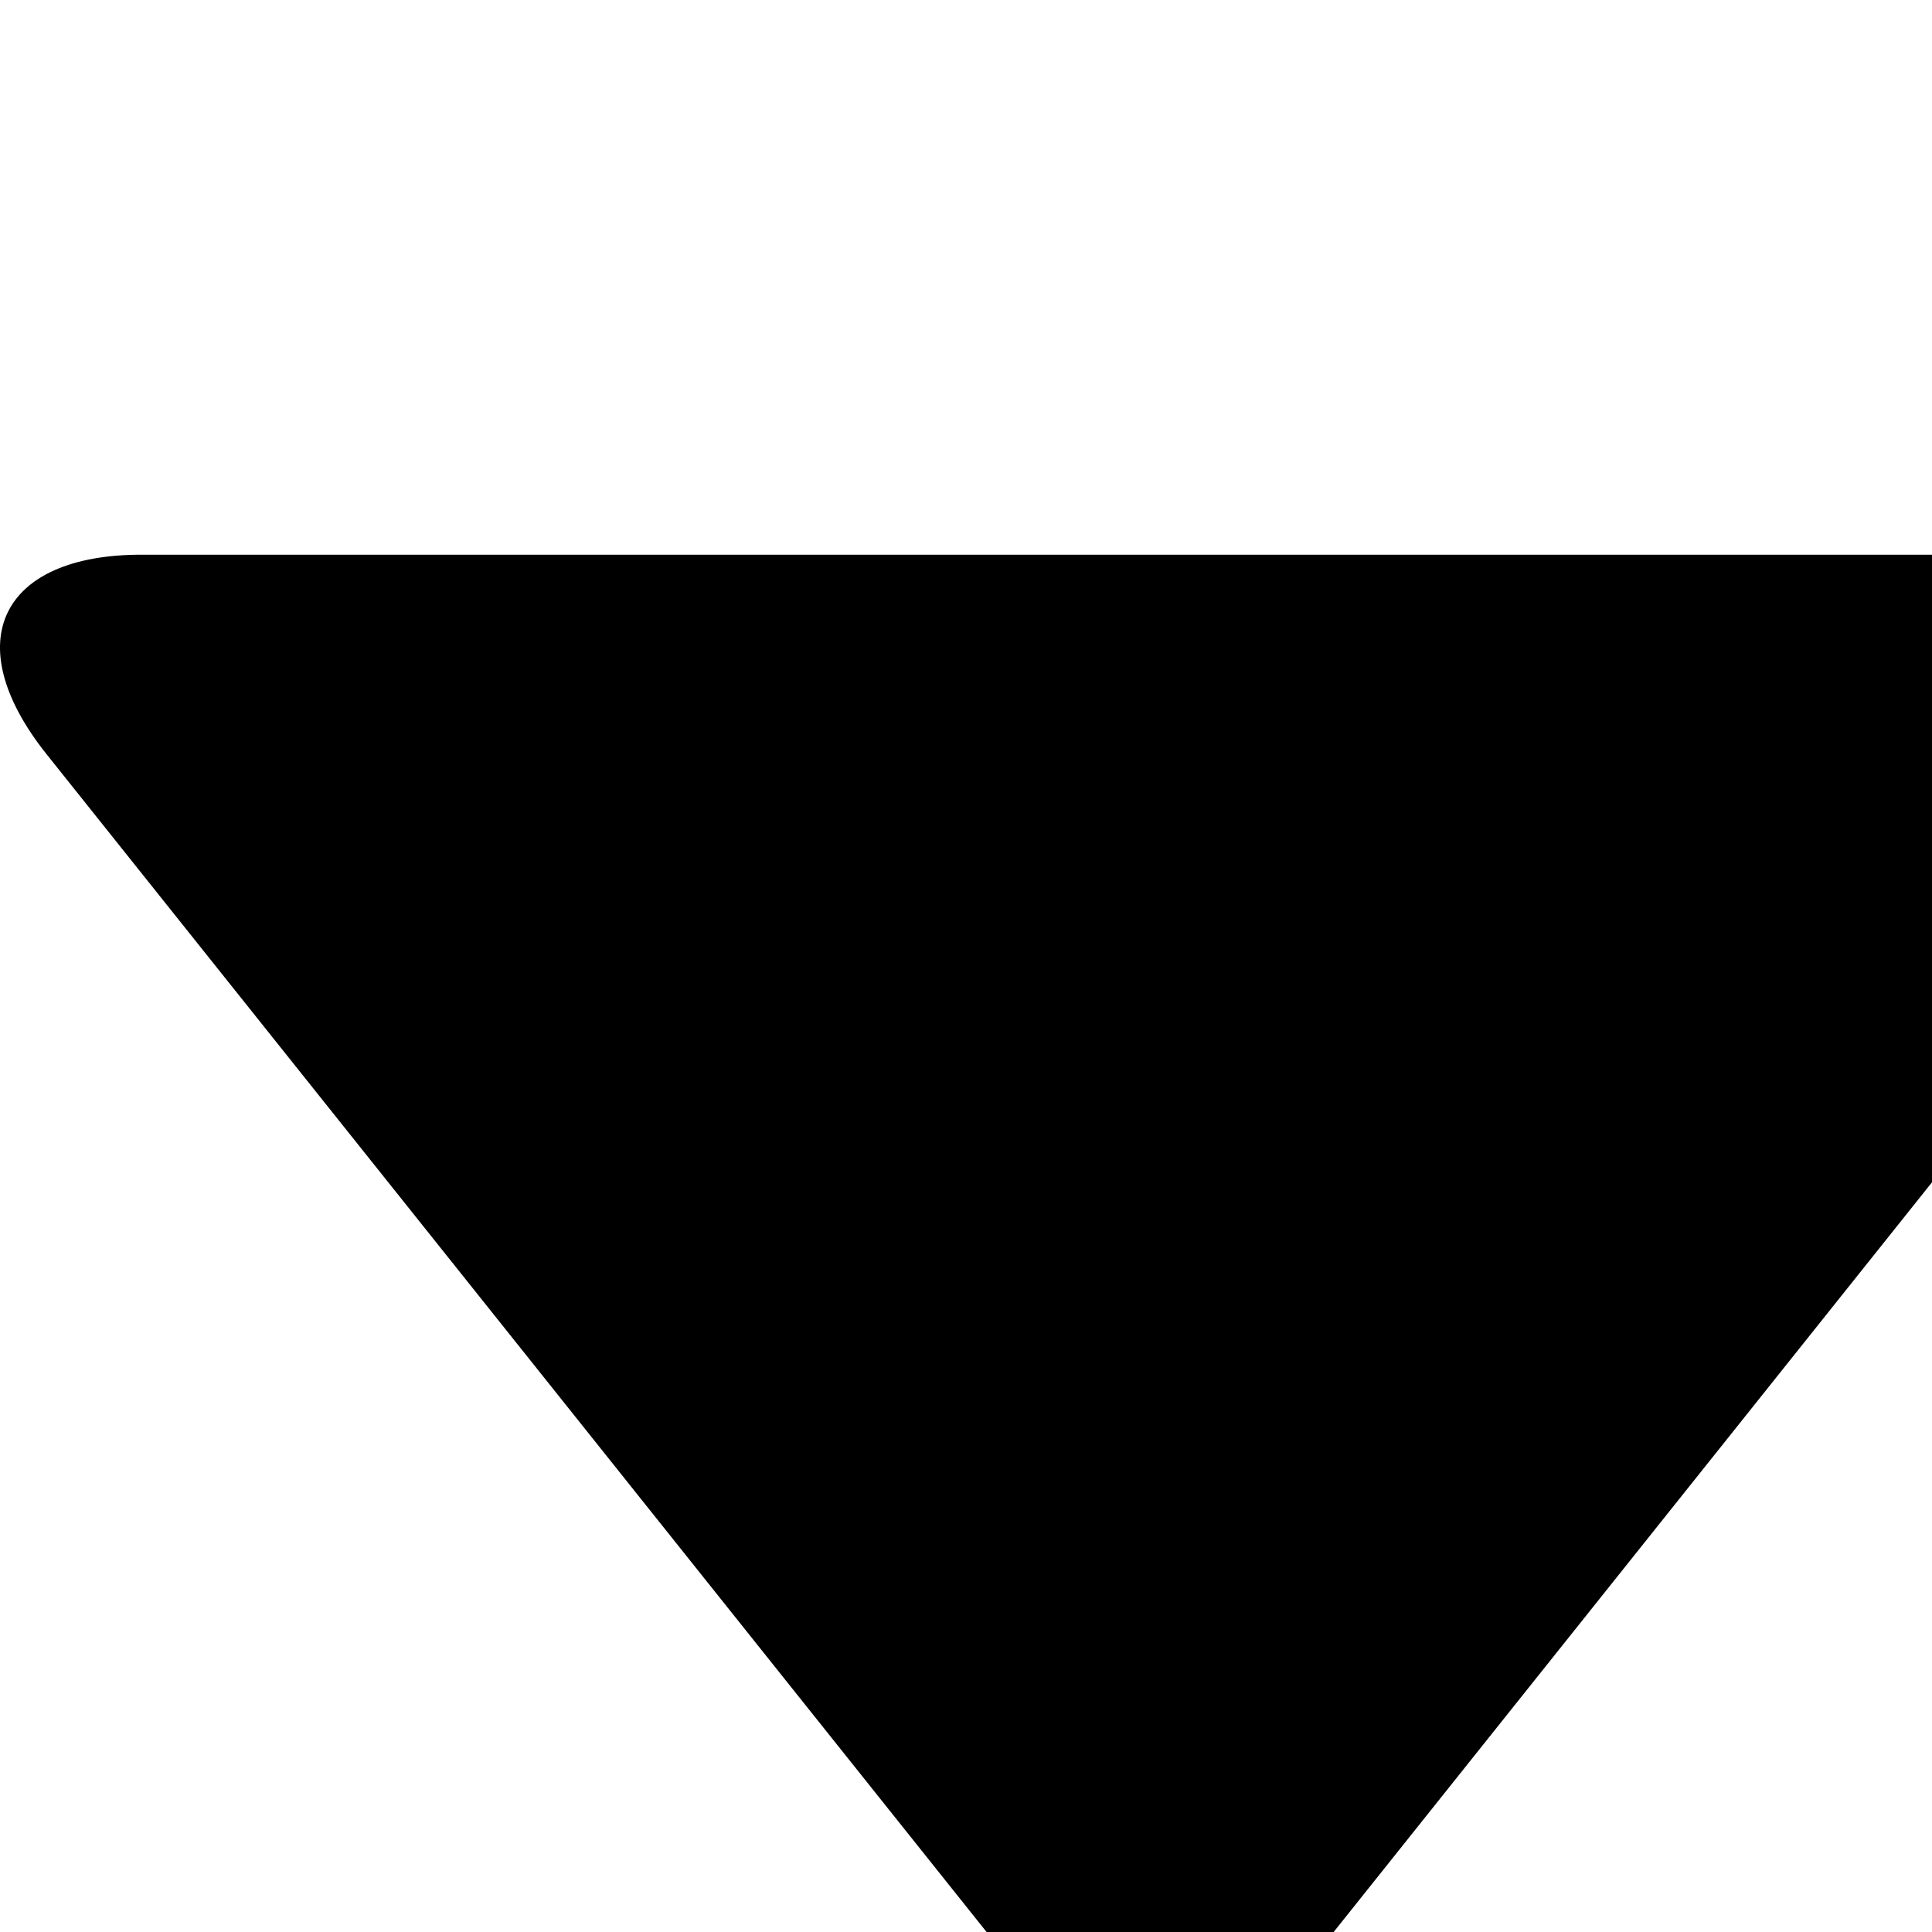 <svg xmlns="http://www.w3.org/2000/svg" version="1.1" viewBox="0 0 512 512" fill="currentColor"><path fill="currentColor" d="m602.442 200l-253 317c-24 29-61 29-84 0l-253-317c-24-30-12-53 25-53h540c38 0 49 23 25 53"/></svg>